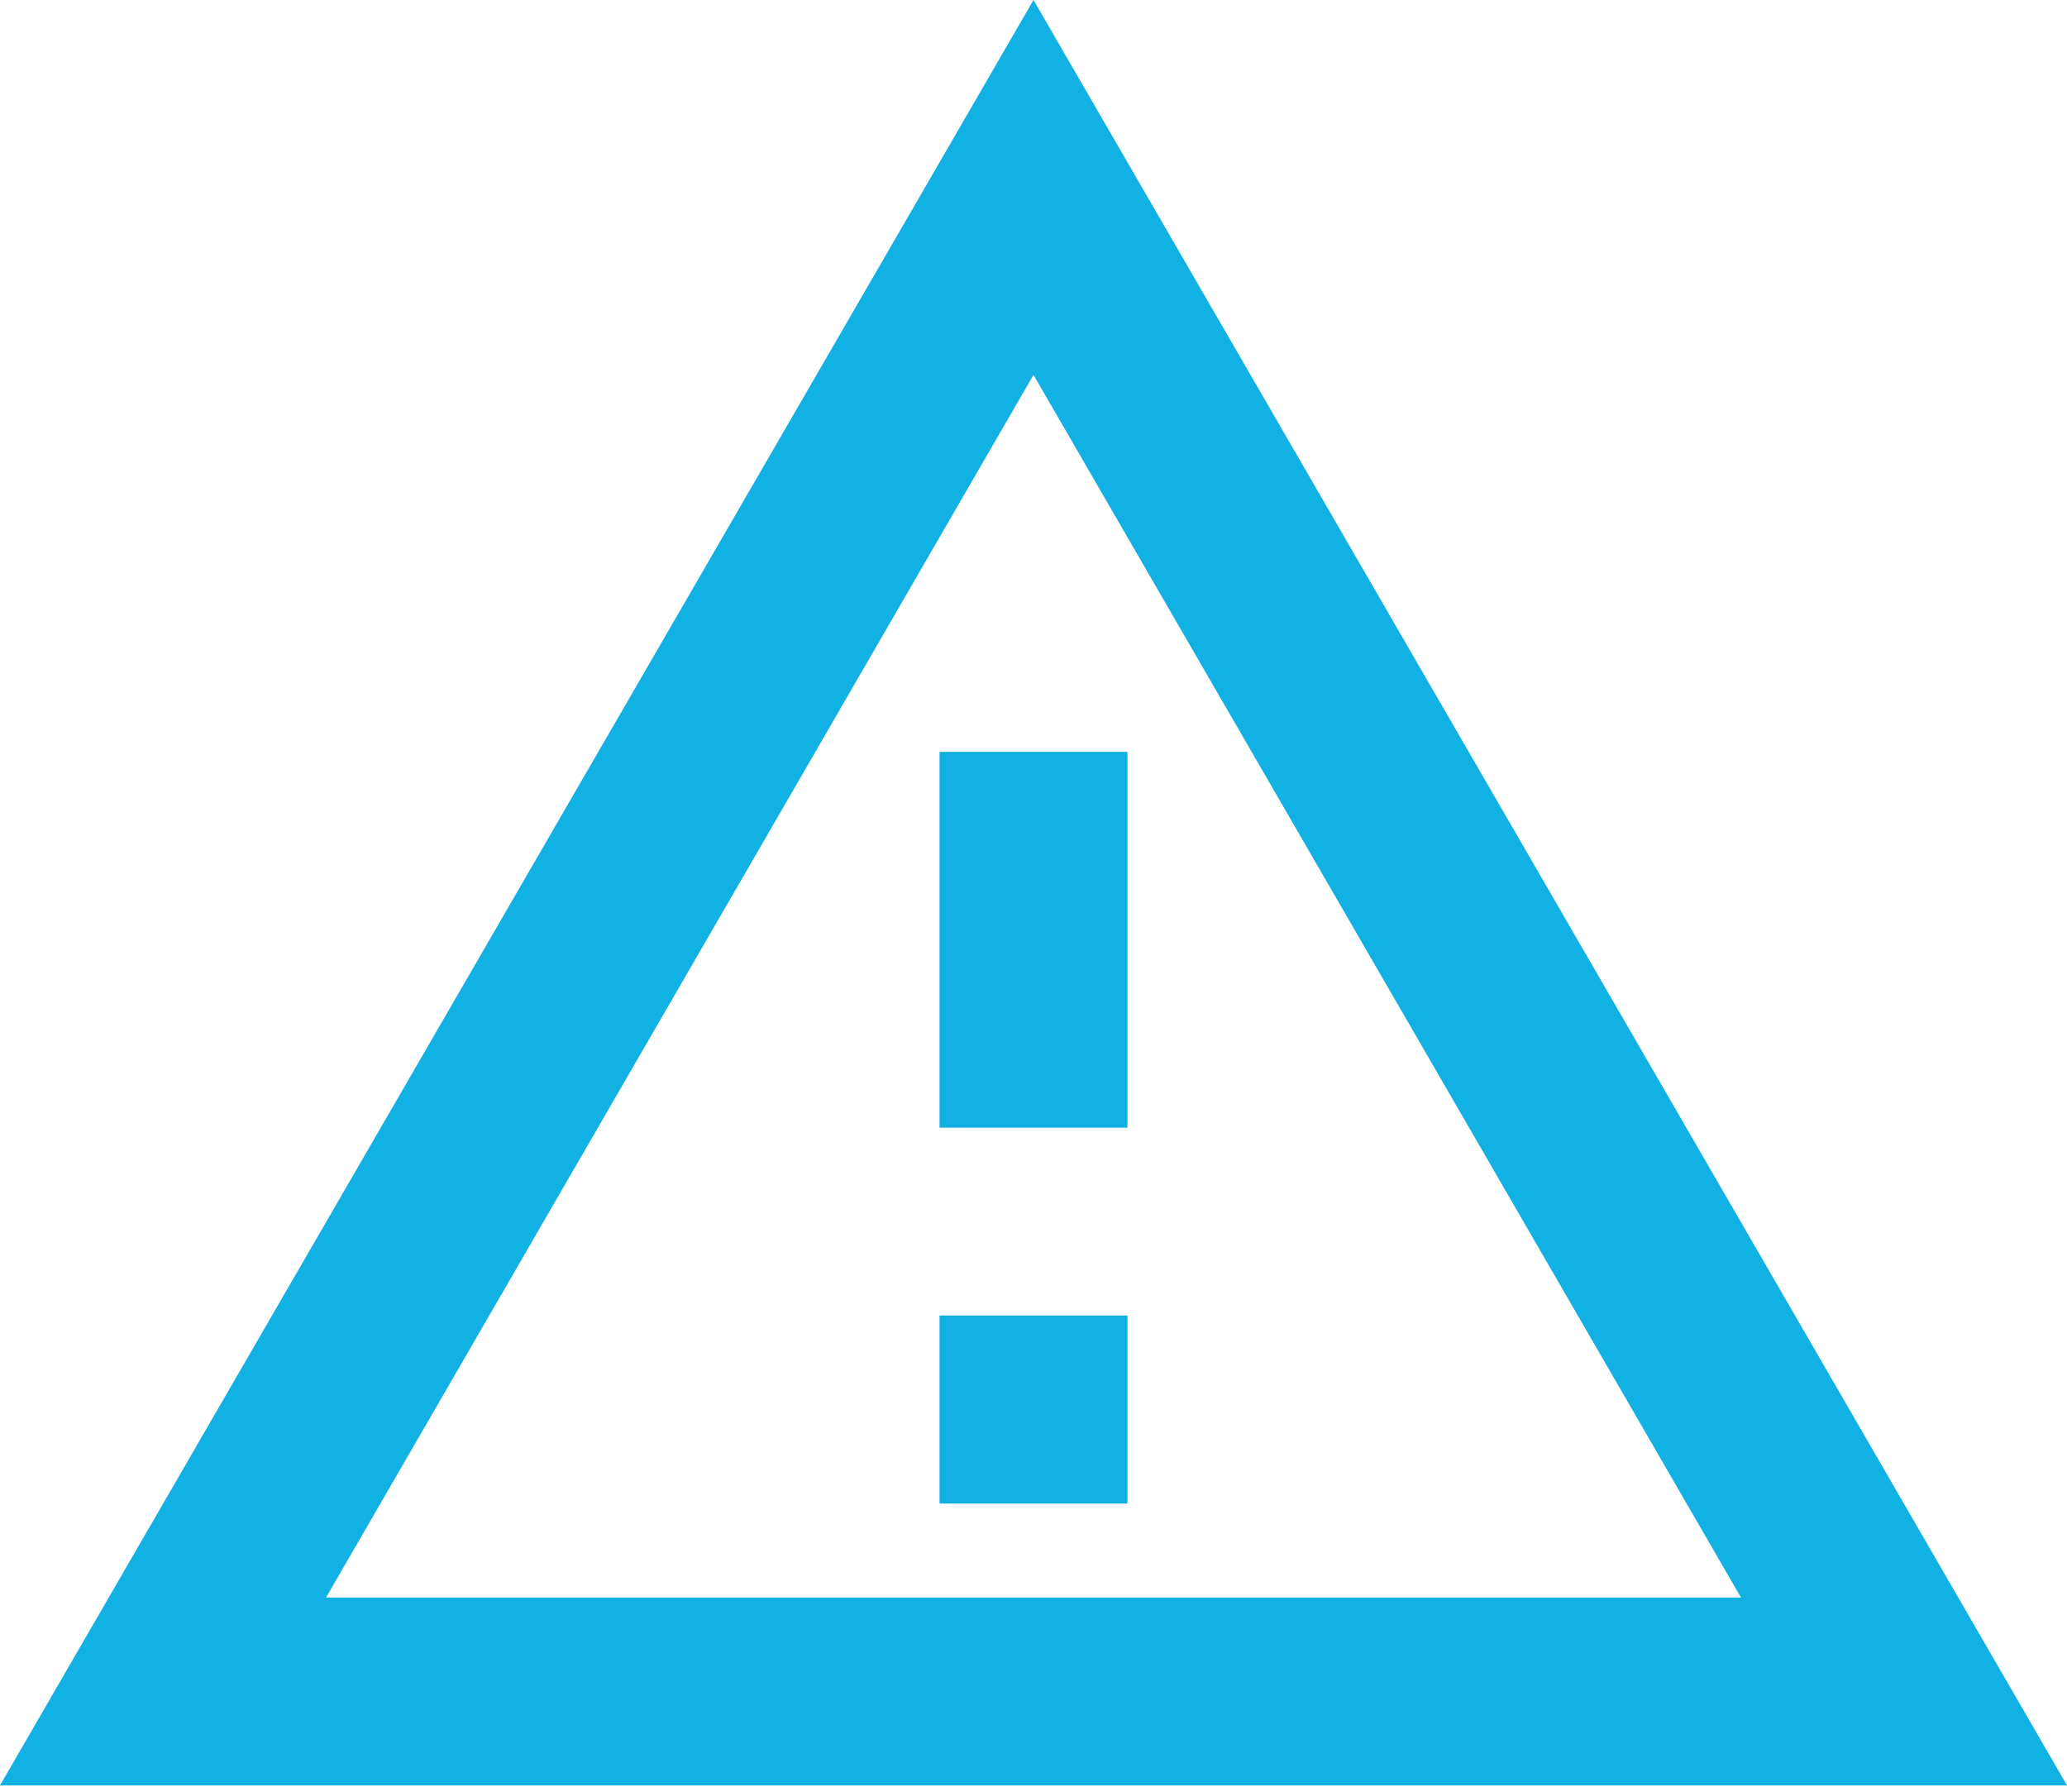 <svg width="15" height="13" viewBox="0 0 15 13" fill="none" xmlns="http://www.w3.org/2000/svg">
<path fill-rule="evenodd" clip-rule="evenodd" d="M7.5 2.72L12.634 11.591H2.366L7.5 2.72ZM7.5 0L0 12.954H15L7.5 0ZM8.182 9.545H6.818V10.909H8.182V9.545ZM8.182 5.455H6.818V8.182H8.182V5.455Z" fill="#12B1E3"/>
</svg>
